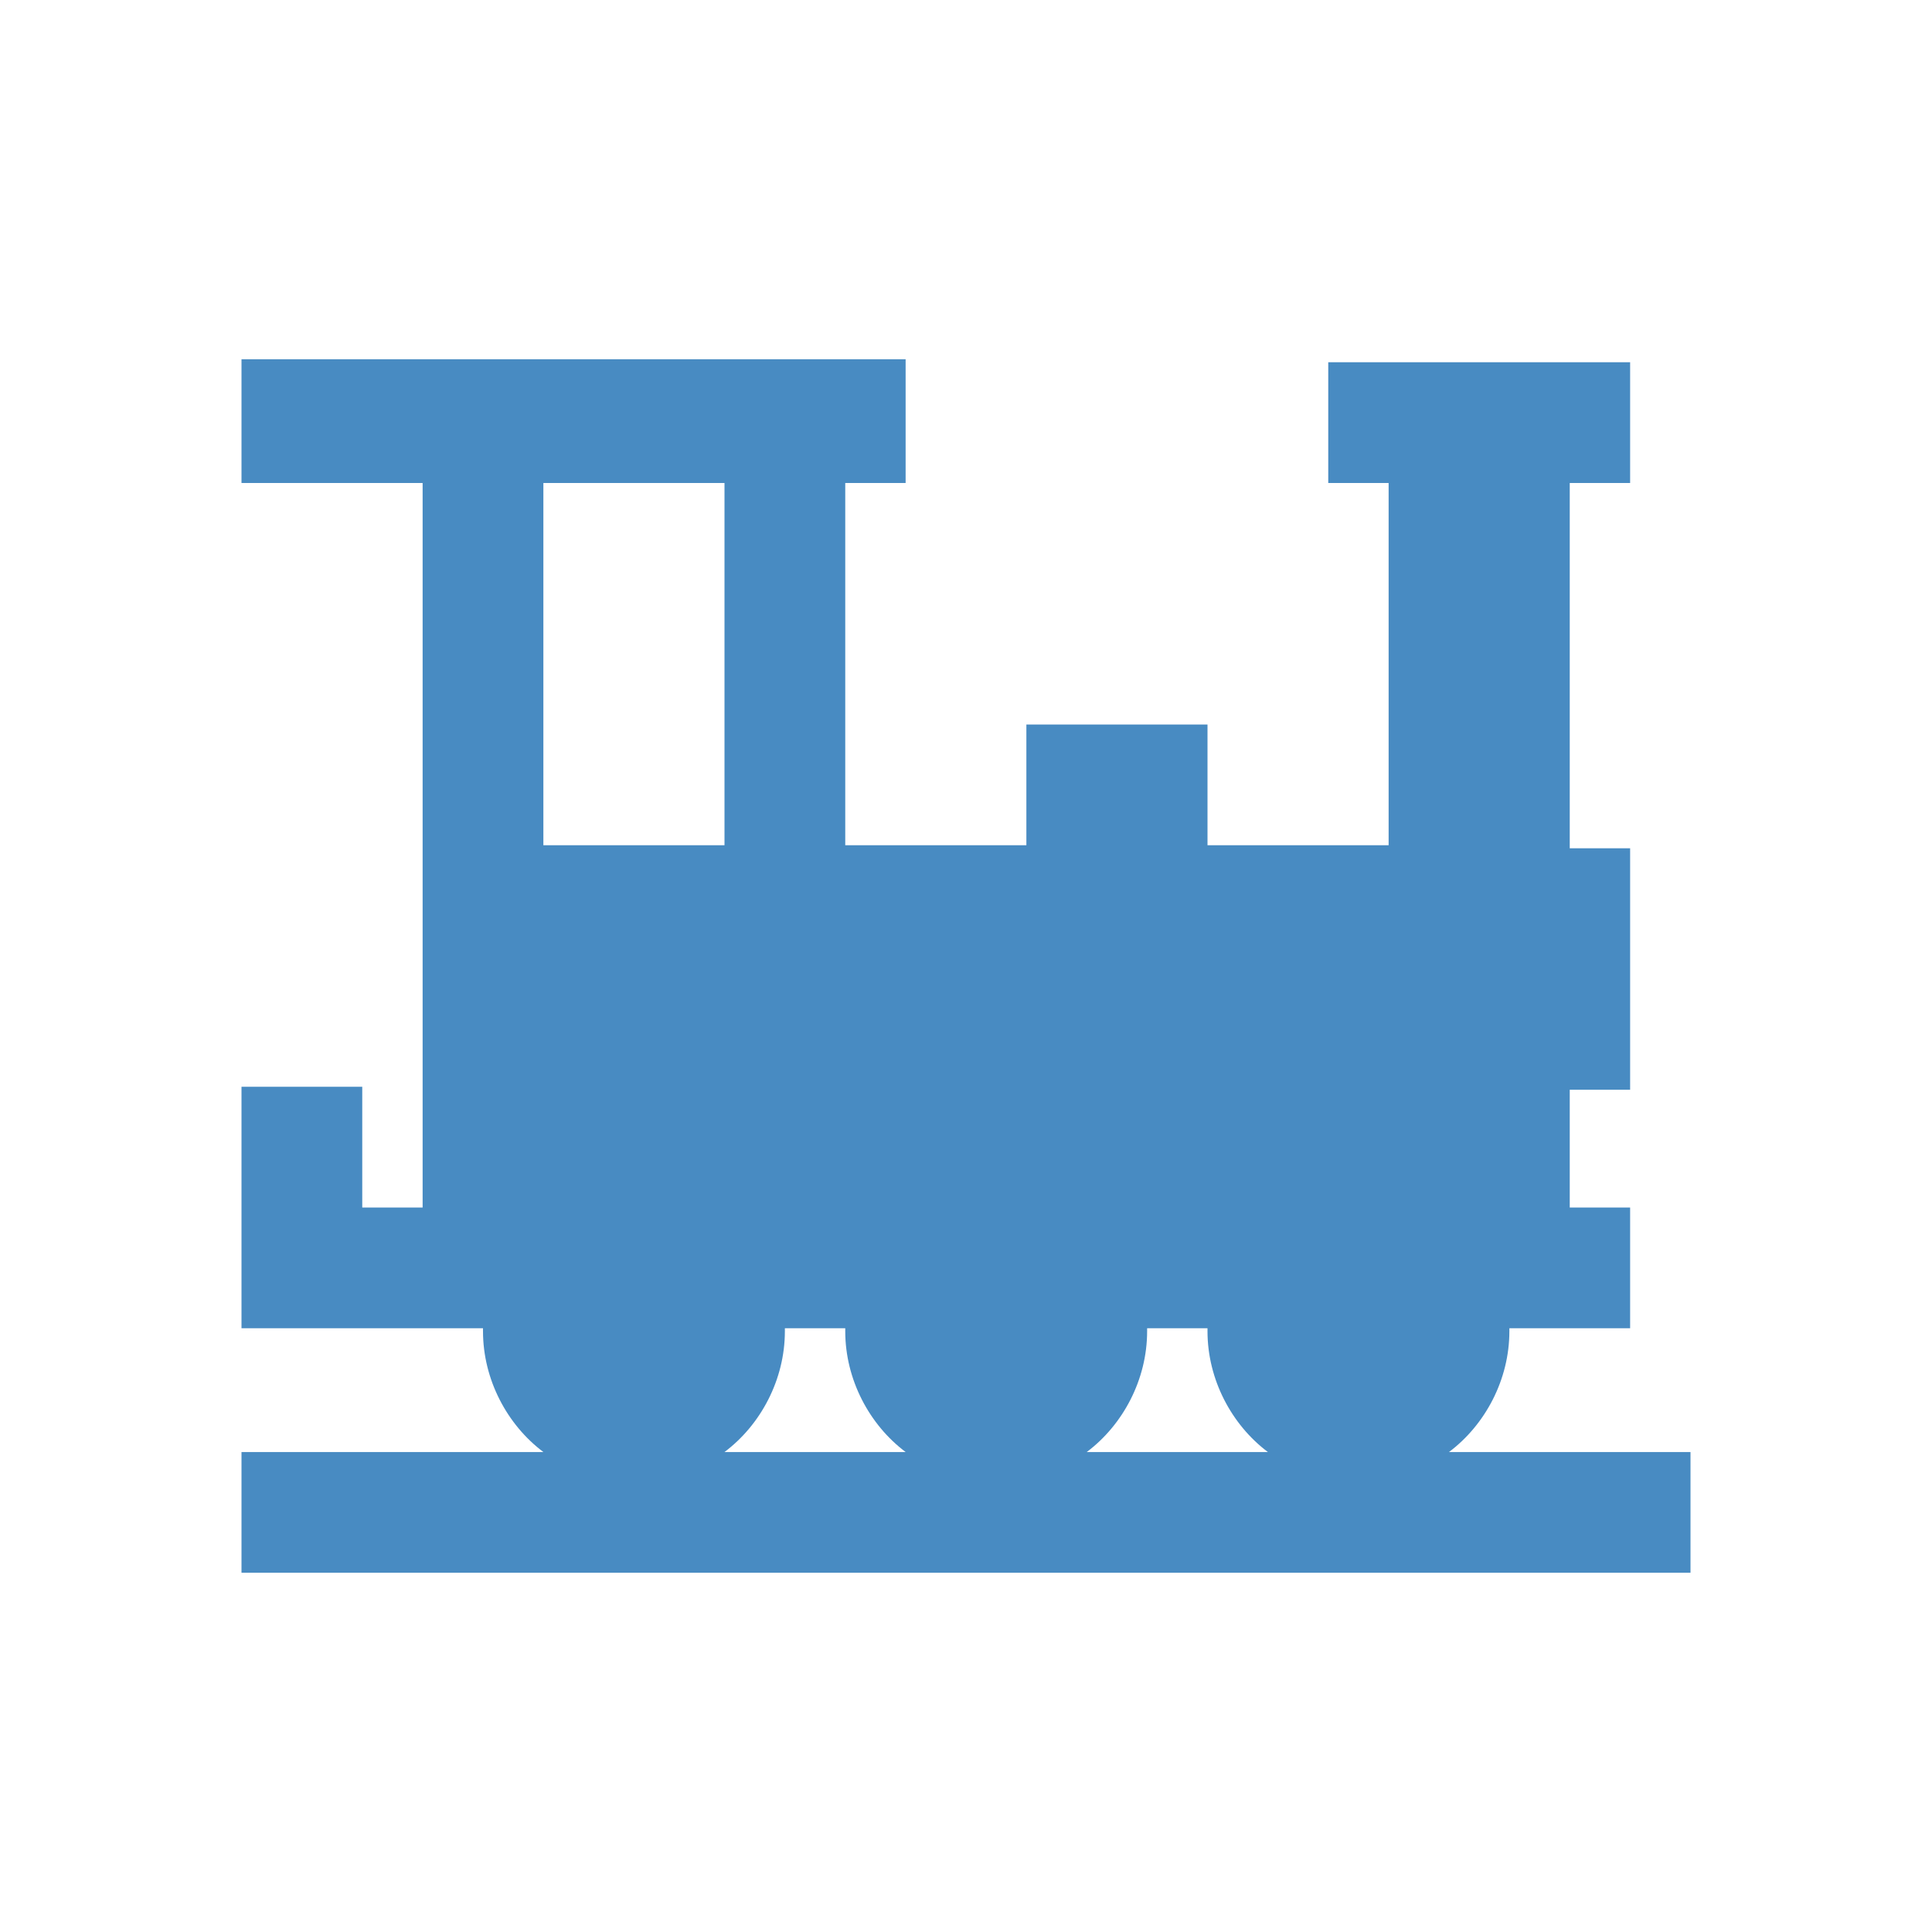 <?xml version="1.0" encoding="utf-8"?>
<!-- Generator: Adobe Illustrator 27.0.0, SVG Export Plug-In . SVG Version: 6.00 Build 0)  -->
<svg version="1.1" id="Layer_1" xmlns="http://www.w3.org/2000/svg" xmlns:xlink="http://www.w3.org/1999/xlink" x="0px" y="0px"
	 viewBox="0 0 64 64" style="enable-background:new 0 0 64 64;" xml:space="preserve">
<style type="text/css">
	.st0{fill:#488BC2;}
</style>
<path class="st0" d="M48,48.1c1.2-0.9,2-2.4,2-4V44h4v-4h-2v-3.9h2v-8h-2V28V16h2v-4H44v4h2v12h-6v-4h-6v4h-6V16h2v-4.1H8V16h6v24
	h-2v-4H8v3.9V42v2h8v0.1c0,1.6,0.8,3.1,2,4H8v4h48v-4H48z M18,28V16h6v12H18z M24,48.1c1.2-0.9,2-2.4,2-4V44h2v0.1
	c0,1.6,0.8,3.1,2,4H24z M36,48.1c1.2-0.9,2-2.4,2-4V44h2v0.1c0,1.6,0.8,3.1,2,4H36z"/>
</svg>
